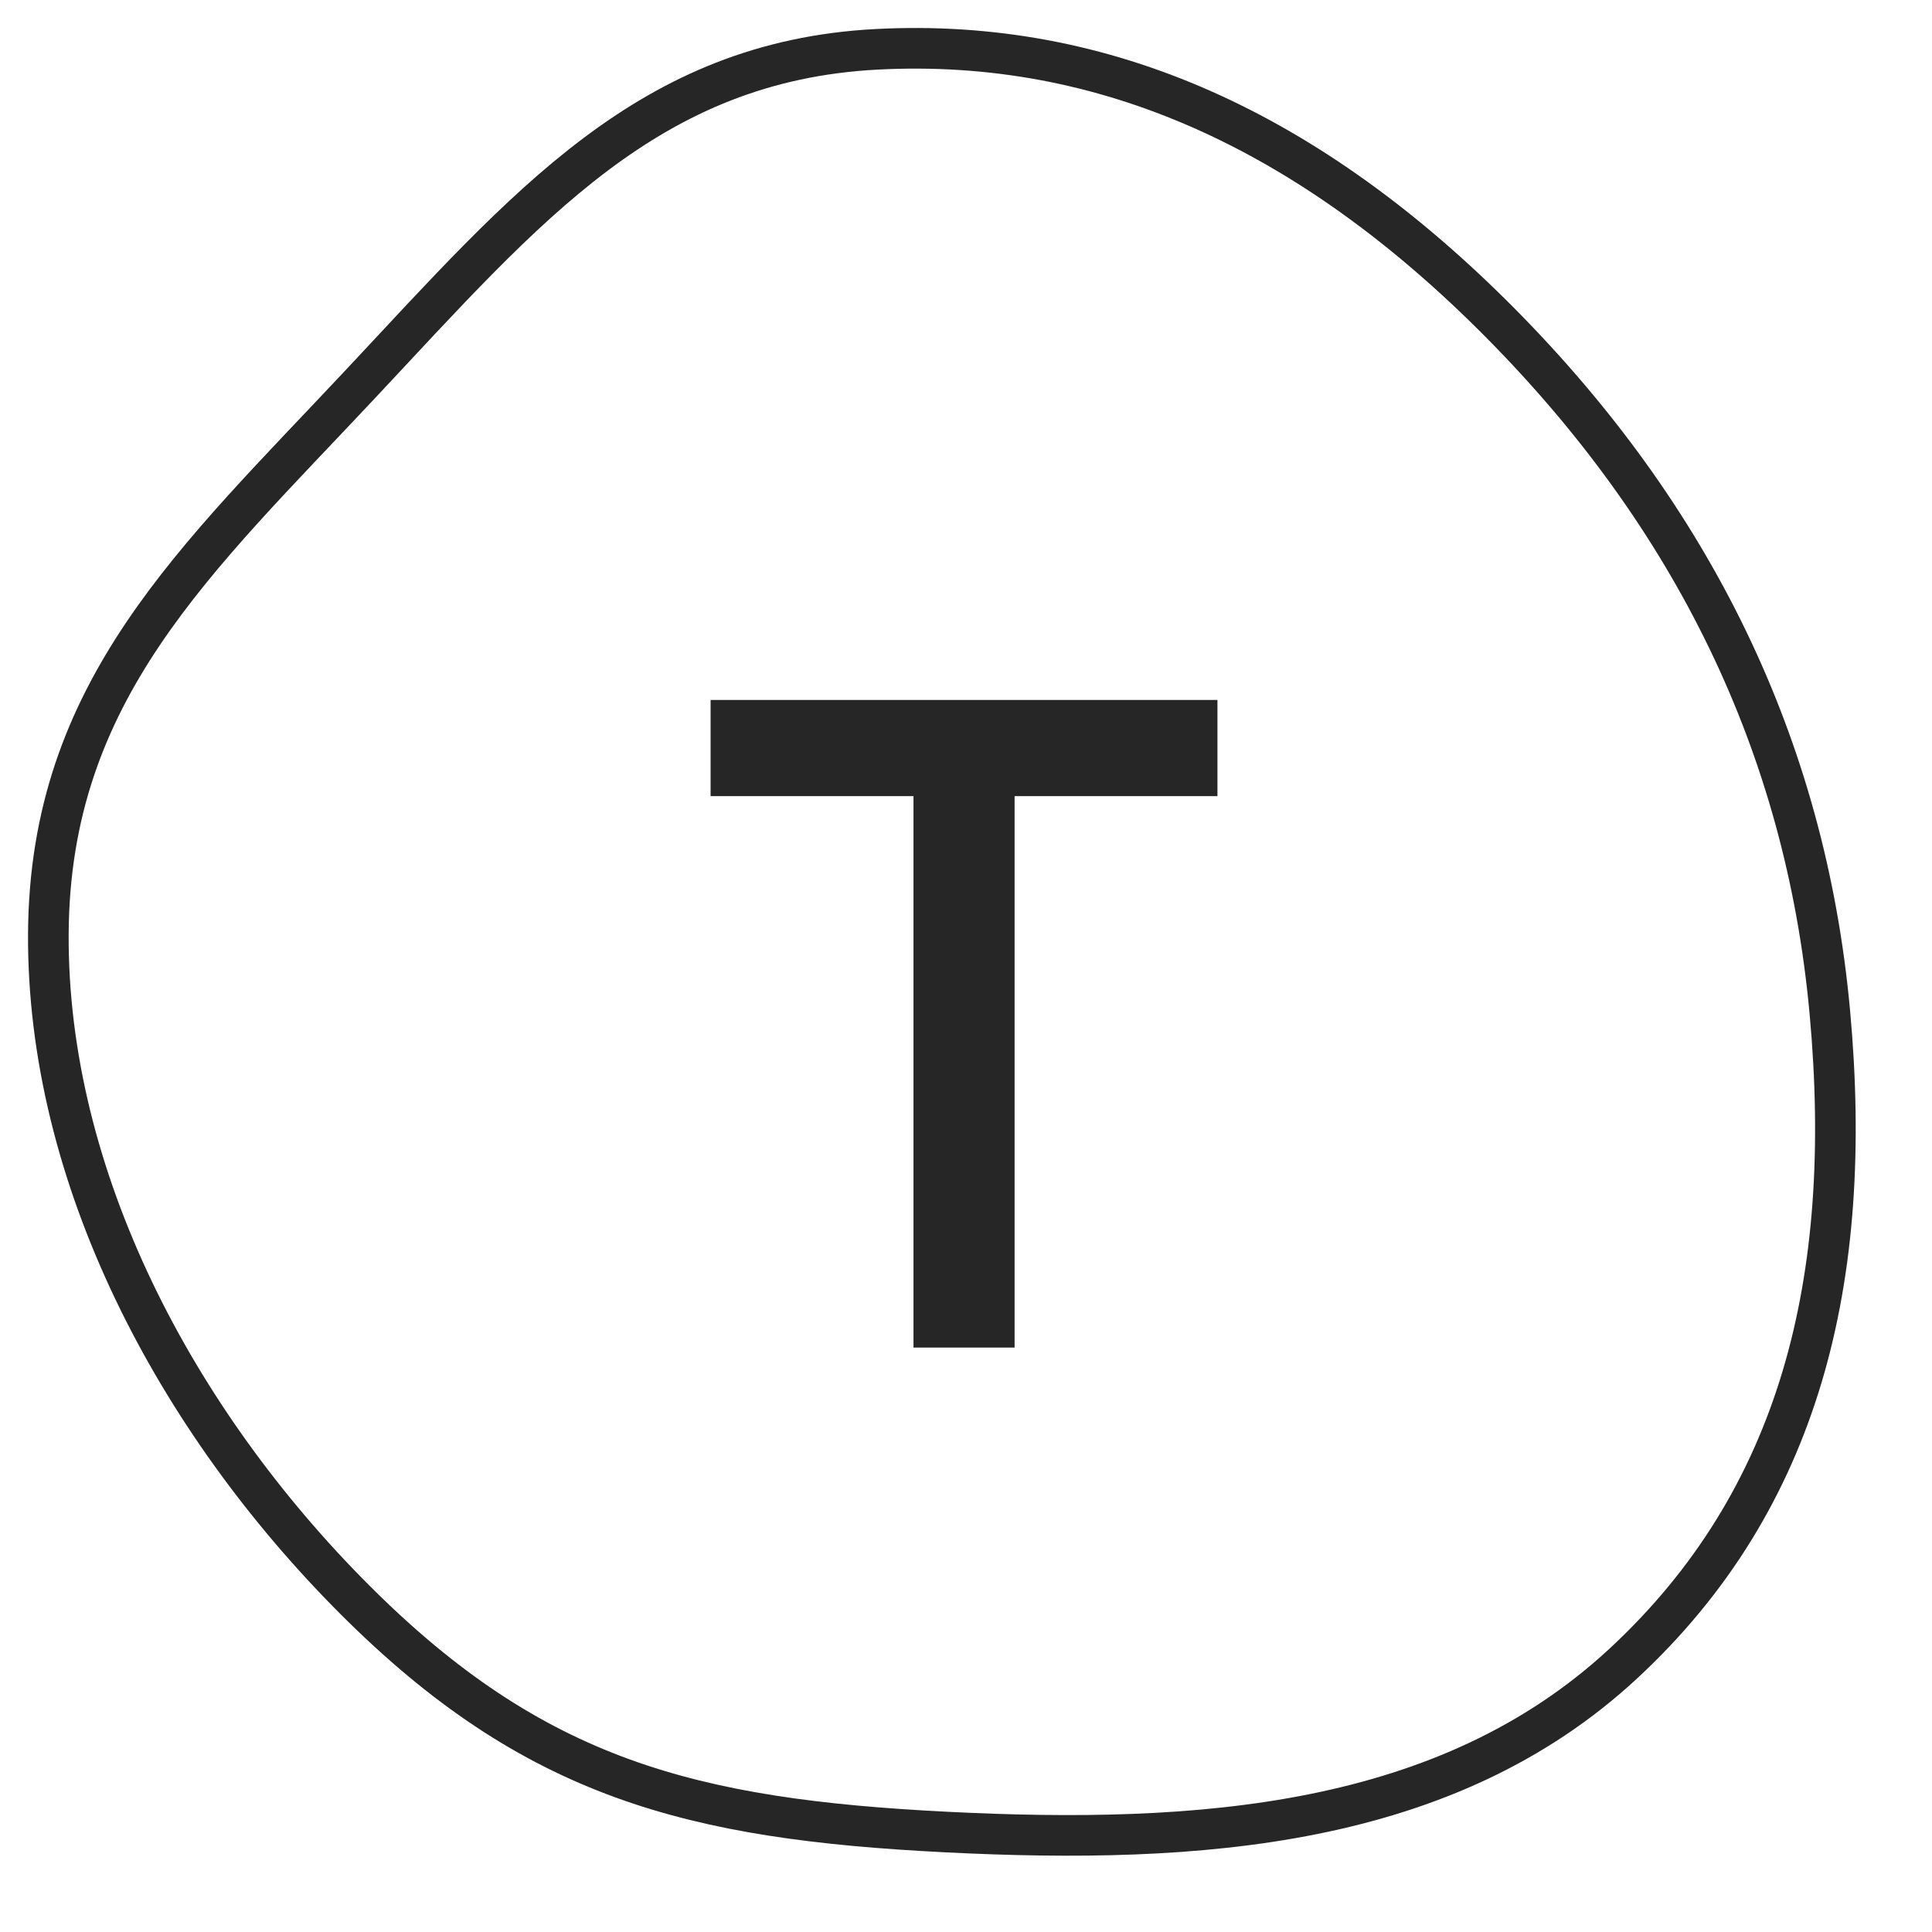 <svg width="40" height="40" xmlns="http://www.w3.org/2000/svg"><g fill="none" fill-rule="evenodd"><path d="M19.58 37.93c5.254.266 10.367-.093 14.028-3.487 3.66-3.394 4.784-7.935 4.277-13.485-.507-5.55-2.866-10.274-6.813-14.262C27.125 2.71 22.868.774 18.15 1.021c-4.718.247-7.239 3.248-10.669 6.91-3.43 3.662-6.452 6.363-6.48 11.4-.028 5.036 2.624 10.064 6.34 13.784 3.716 3.72 6.987 4.55 12.24 4.815z" stroke="#262627" stroke-width=".841"/><path fill="#262627" fill-rule="nonzero" d="M14.712 16.483v-1.991h10.494v1.991h-4.2V27.9h-2.093V16.483z"/></g></svg>